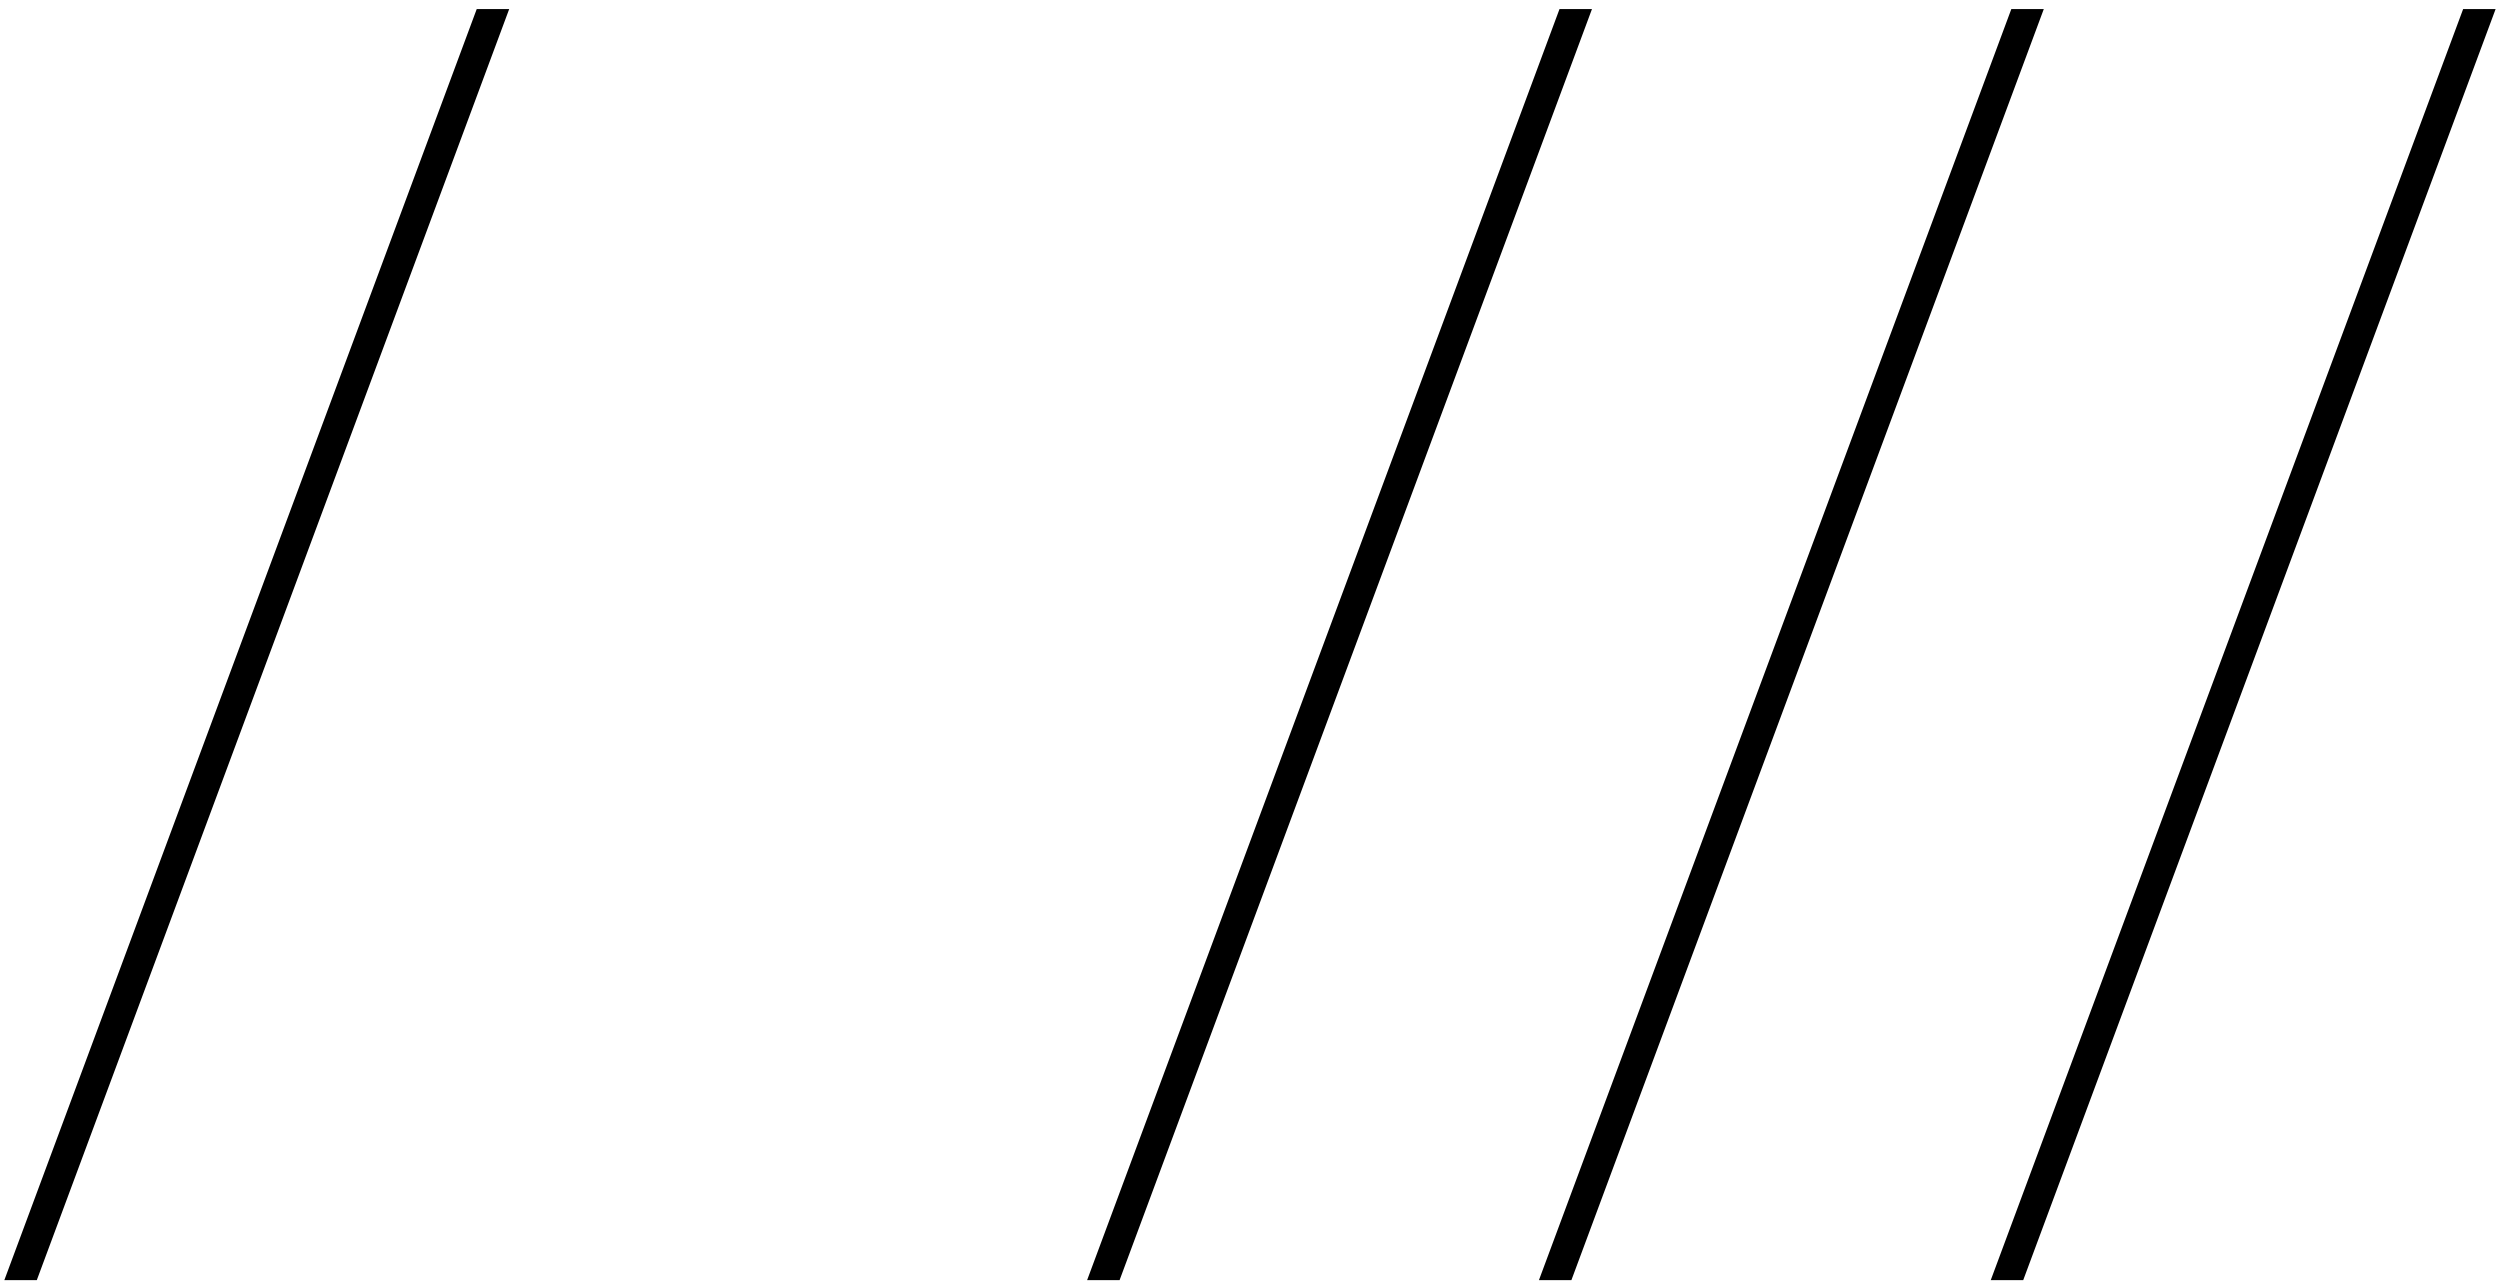 <svg width="231" height="119" viewBox="0 0 231 119" fill="none" xmlns="http://www.w3.org/2000/svg">
<path d="M0.4 118.286L44.05 0.836H47.05L3.4 118.286H0.4ZM100.449 118.286L144.099 0.836H147.099L103.449 118.286H100.449ZM142.197 118.286L185.847 0.836H188.847L145.197 118.286H142.197ZM183.945 118.286L227.595 0.836H230.595L186.945 118.286H183.945Z" fill="black"/>
</svg>
